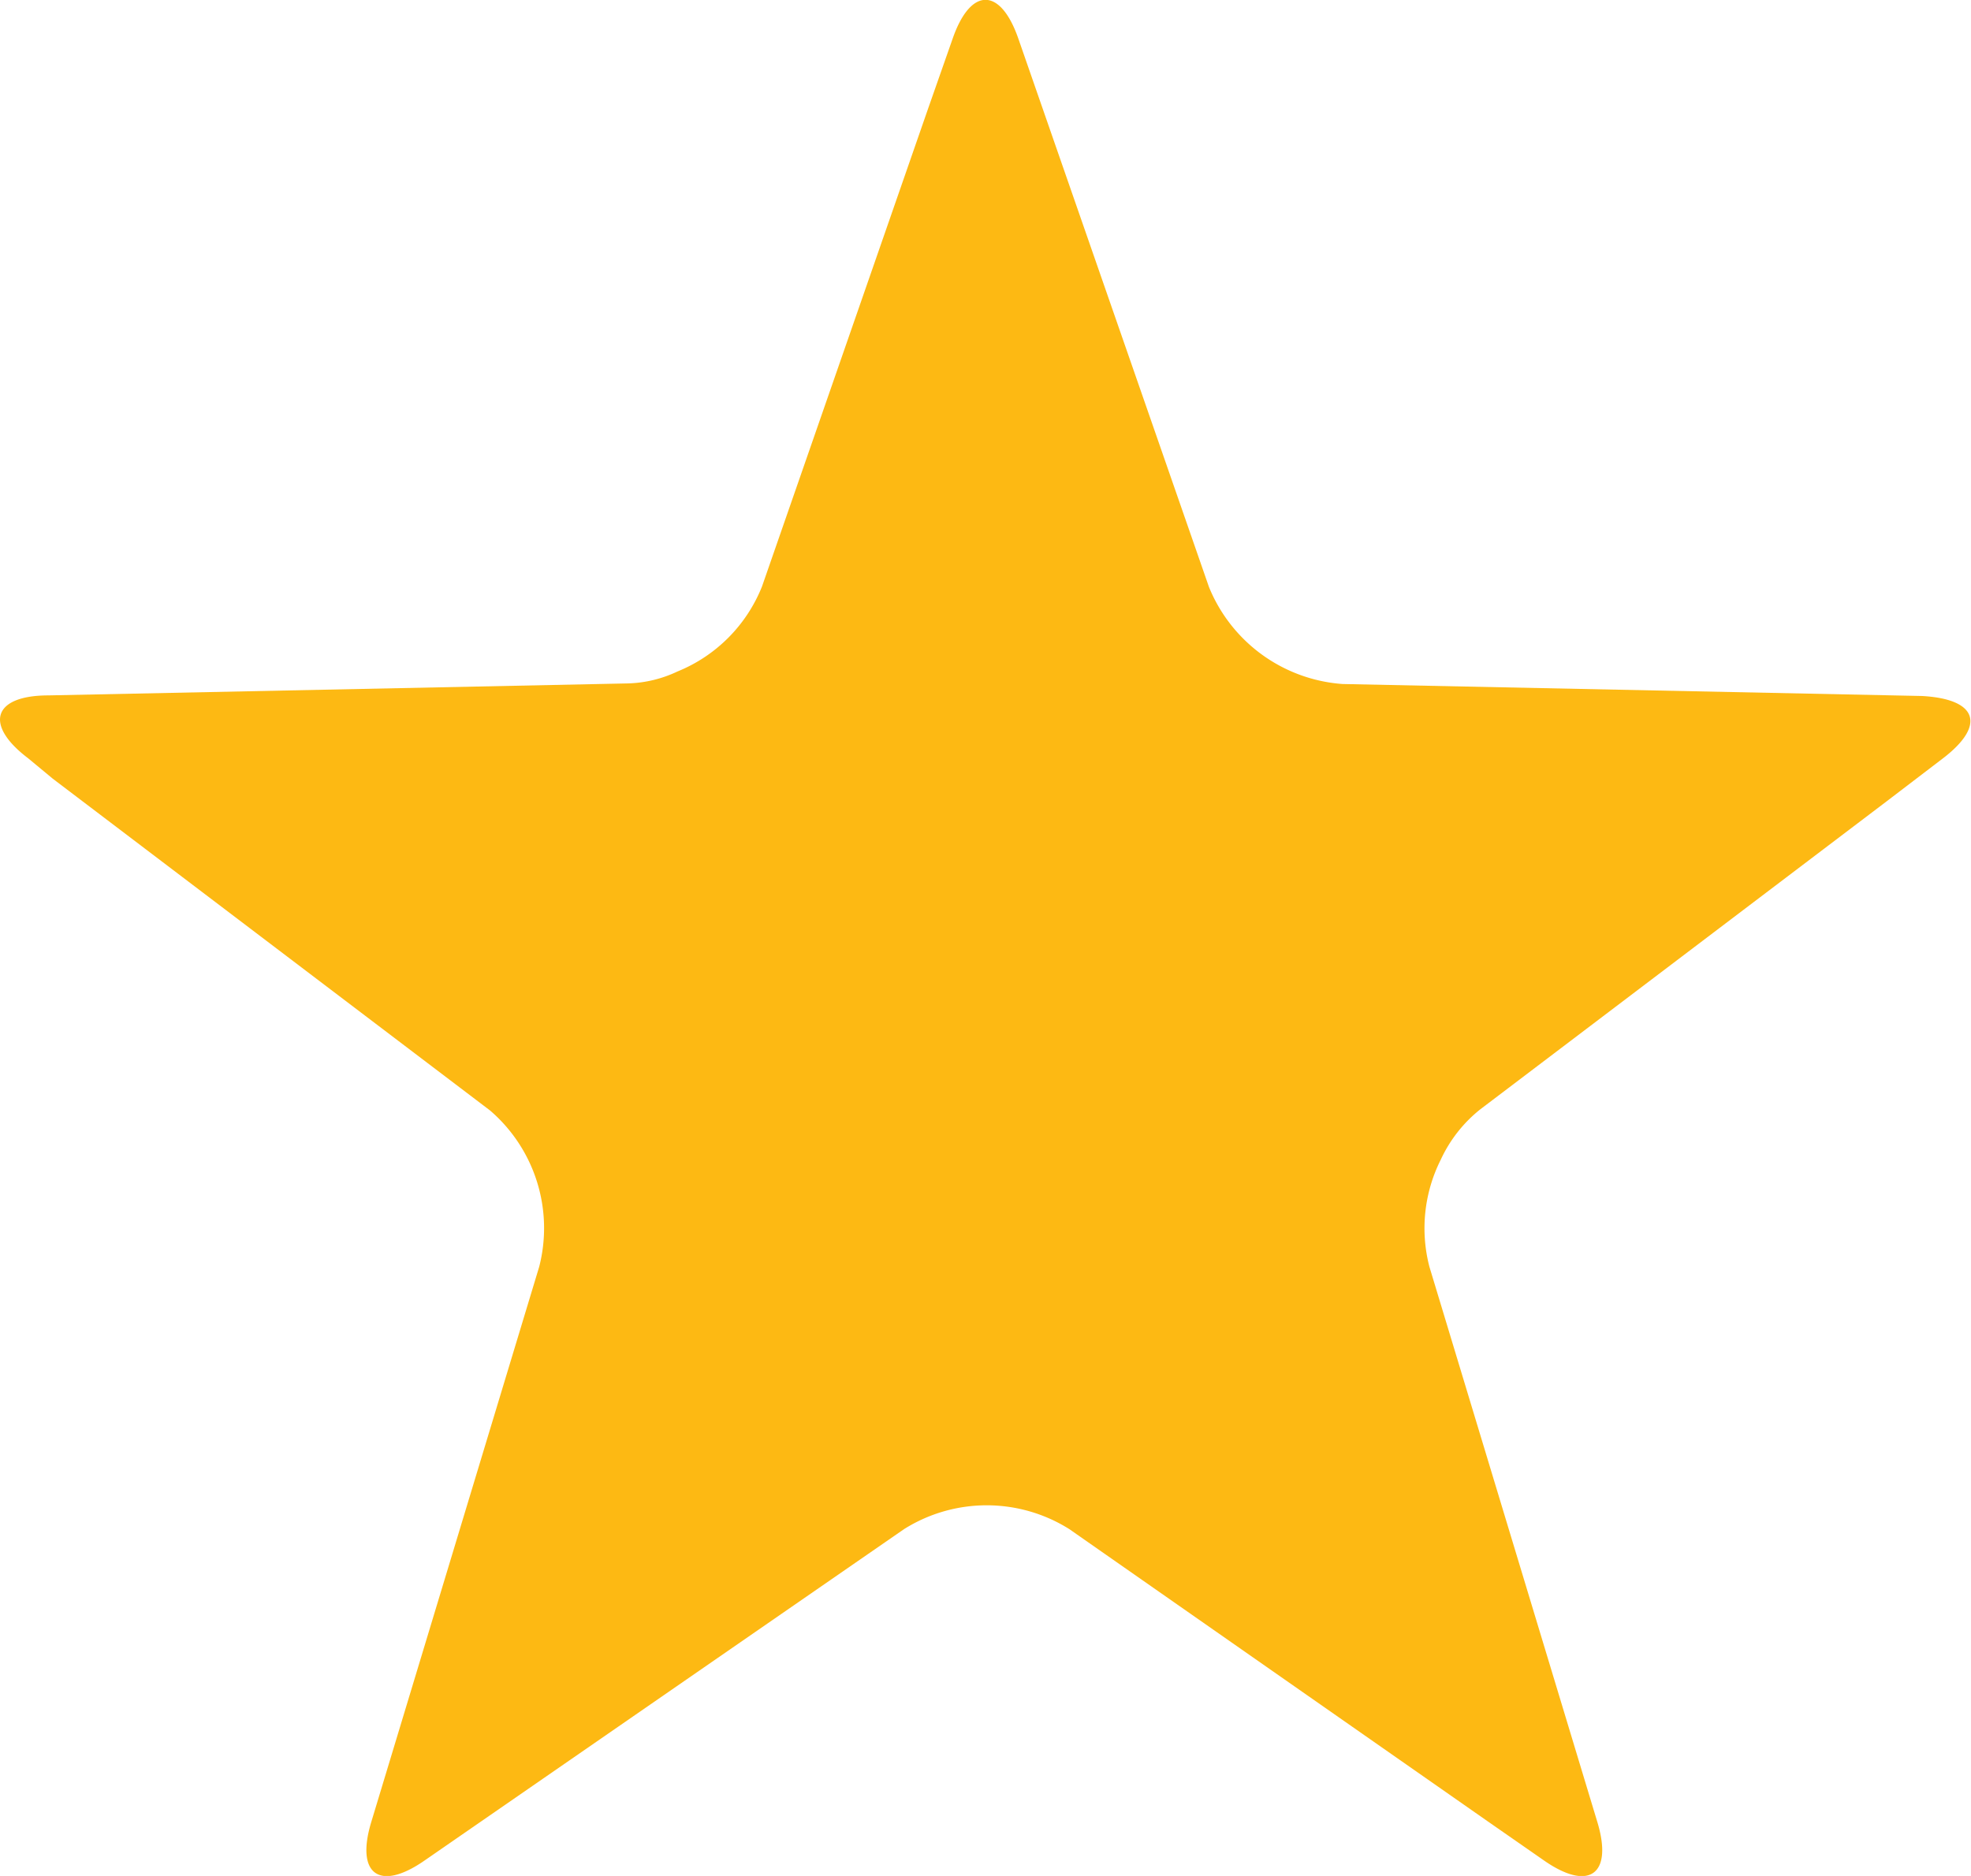 <svg xmlns="http://www.w3.org/2000/svg" viewBox="0 0 32.9 31.32"><defs><style>.cls-1{fill:#fdb913;}</style></defs><title>Asset 1</title><g id="Layer_2" data-name="Layer 2"><g id="Layer_1-2" data-name="Layer 1"><path class="cls-1" d="M9,21.15l-2.8,9.26c-.27.88.13,1.18.89.65l8-5.53a2.59,2.59,0,0,1,2.76,0l7,4.89.92.64c.76.53,1.16.23.89-.65l-2.8-9.26a2.55,2.55,0,0,1,.19-1.79,2.31,2.31,0,0,1,.66-.84l6.78-5.14.93-.71c.74-.56.59-1-.34-1.05l-9.67-.2A2.61,2.61,0,0,1,20.18,9.8L17,.65c-.3-.87-.8-.87-1.1,0l-.4,1.14-2.78,8a2.55,2.55,0,0,1-1.41,1.42,2.06,2.06,0,0,1-.83.2l-9.67.2c-.93,0-1.08.49-.34,1.05L.88,13l7.3,5.54A2.59,2.59,0,0,1,9,21.15Z"/></g></g></svg>